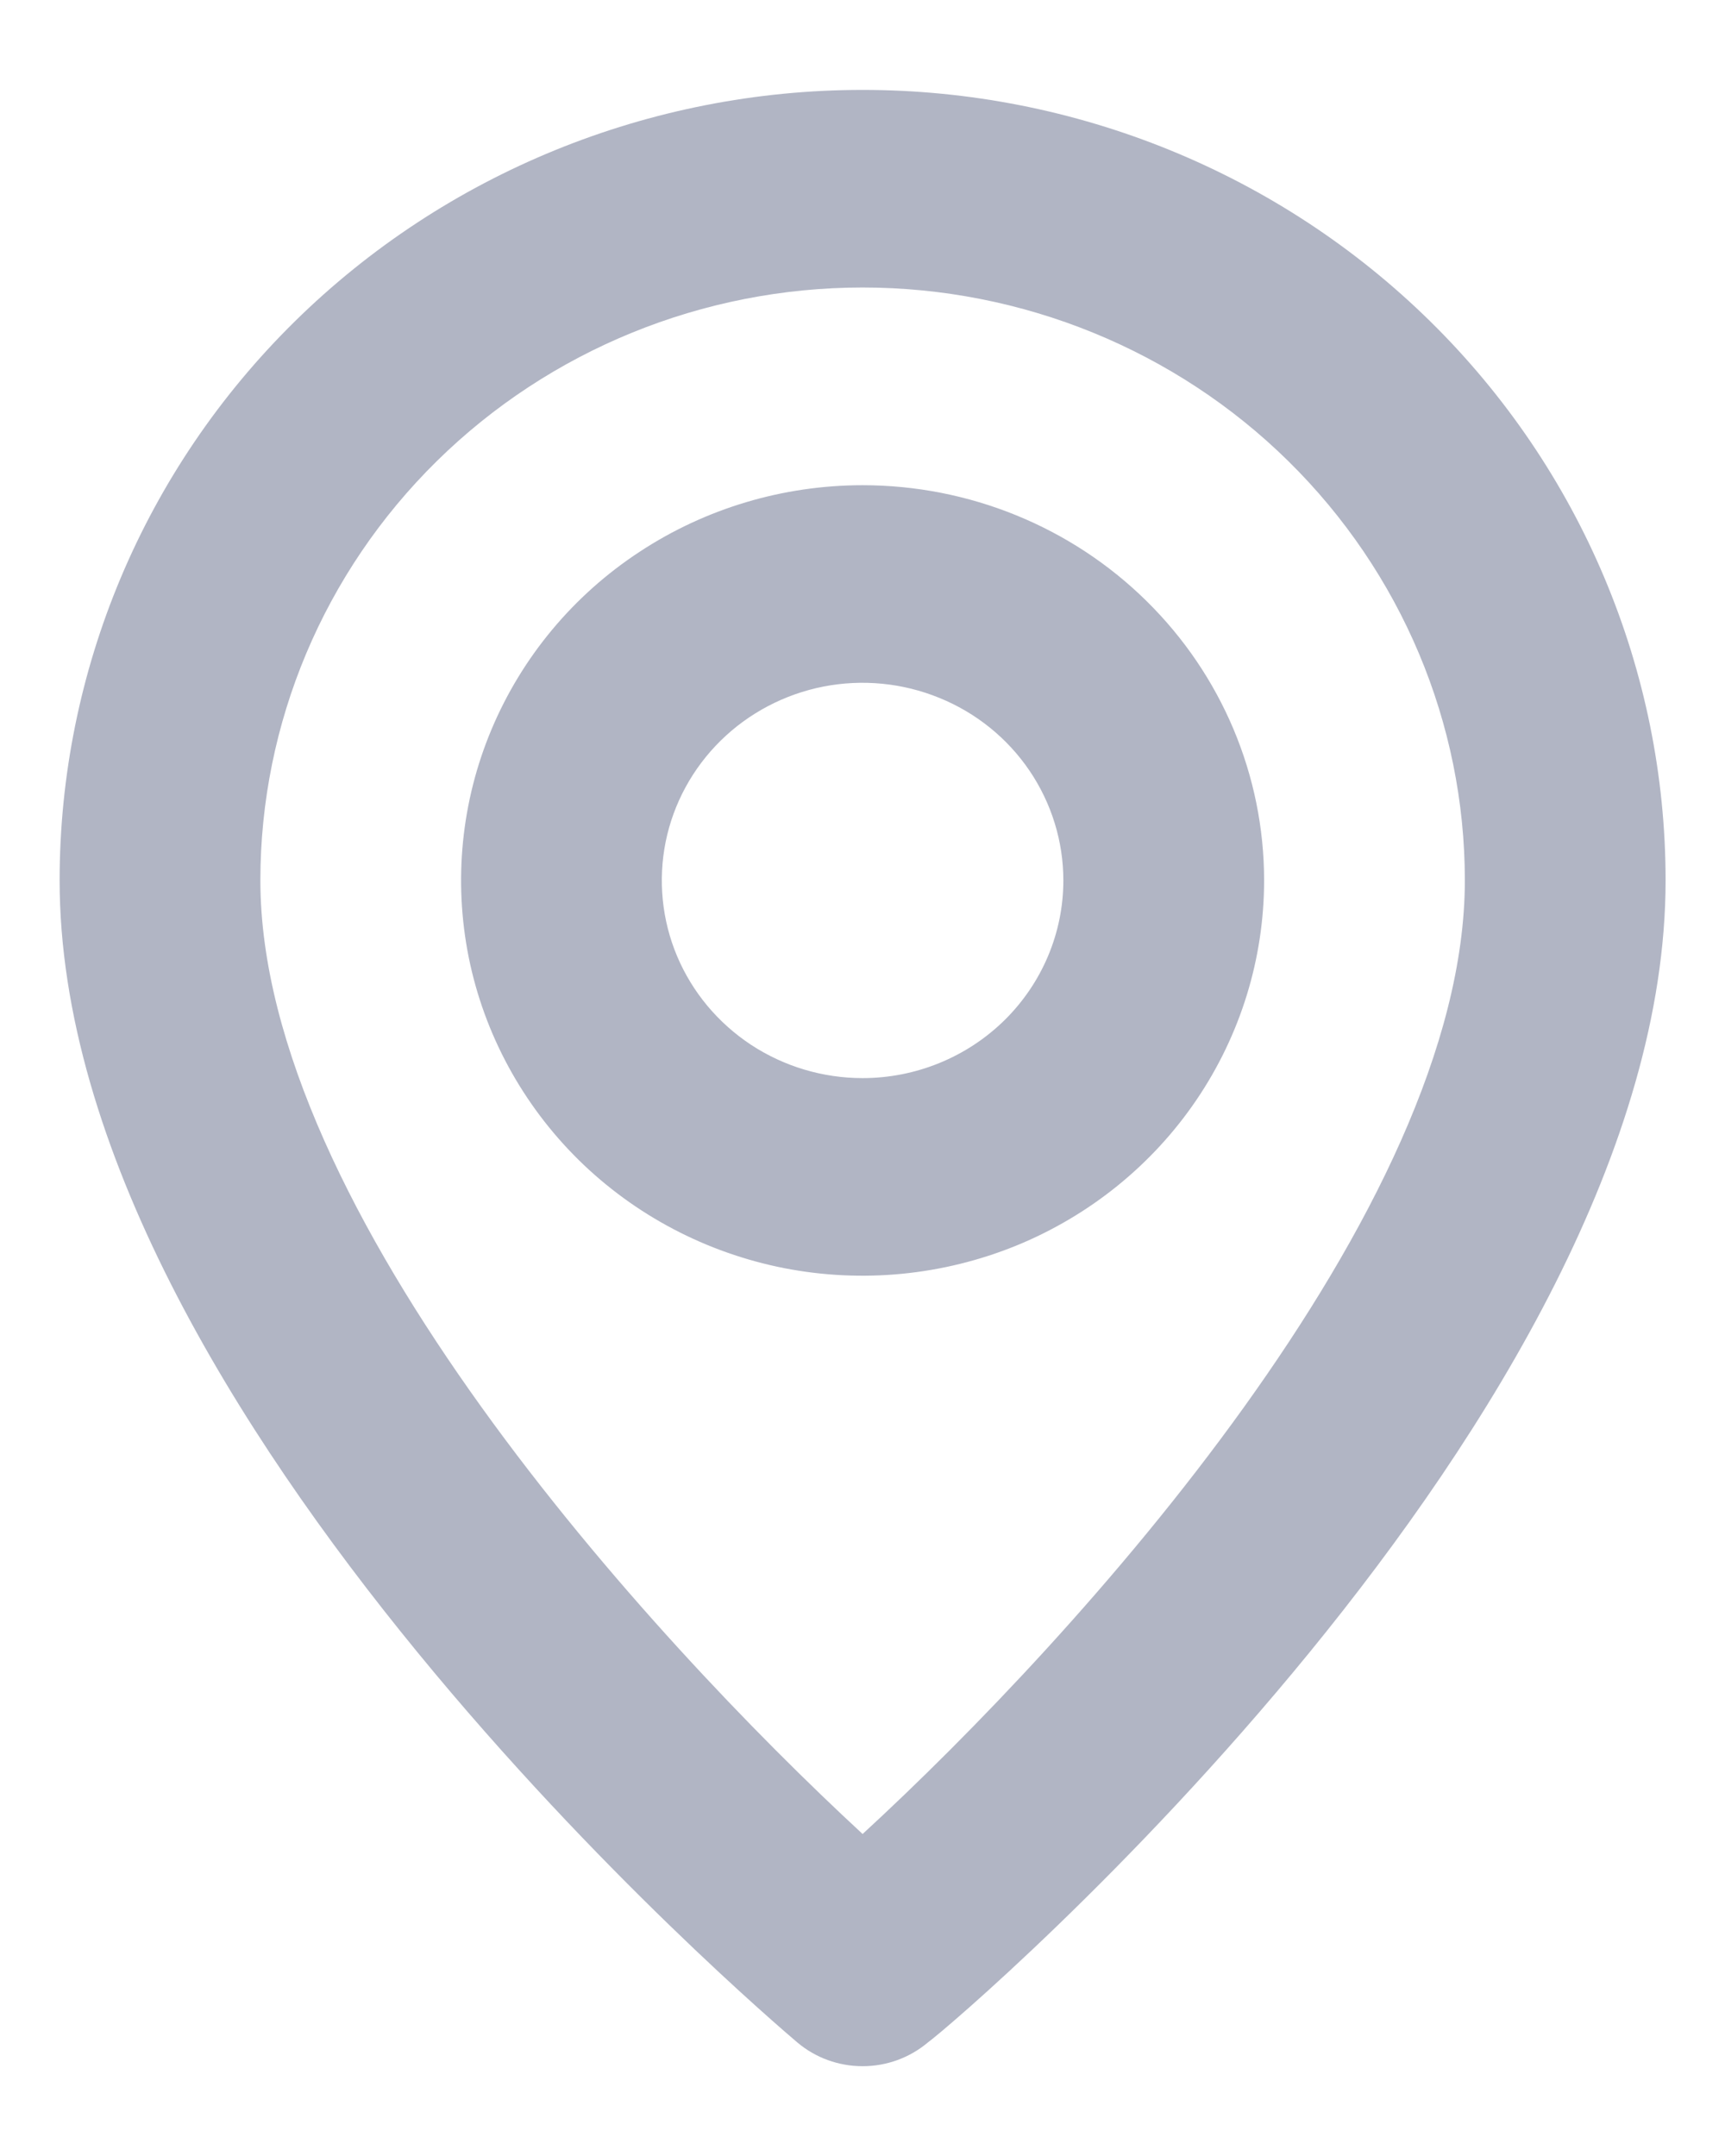 <svg width="16" height="20" viewBox="0 0 16 20" fill="none" xmlns="http://www.w3.org/2000/svg">
  <path d="M8.001 0.834C6.025 0.834 4.131 1.607 2.734 2.982C1.337 4.357 0.553 6.222 0.553 8.167C0.553 13.117 7.116 18.709 7.396 18.947C7.564 19.089 7.779 19.167 8.001 19.167C8.223 19.167 8.437 19.089 8.606 18.947C8.932 18.709 15.449 13.117 15.449 8.167C15.449 6.222 14.664 4.357 13.267 2.982C11.87 1.607 9.976 0.834 8.001 0.834ZM8.001 17.013C6.018 15.18 2.415 11.229 2.415 8.167C2.415 6.709 3.003 5.31 4.051 4.278C5.098 3.247 6.519 2.667 8.001 2.667C9.482 2.667 10.903 3.247 11.95 4.278C12.998 5.31 13.587 6.709 13.587 8.167C13.587 11.229 9.984 15.189 8.001 17.013ZM8.001 4.501C7.264 4.501 6.544 4.716 5.932 5.119C5.319 5.521 4.842 6.094 4.56 6.764C4.278 7.434 4.205 8.171 4.348 8.883C4.492 9.594 4.847 10.247 5.367 10.76C5.888 11.273 6.552 11.622 7.274 11.764C7.997 11.905 8.745 11.832 9.426 11.555C10.106 11.277 10.688 10.807 11.097 10.204C11.506 9.601 11.725 8.892 11.725 8.167C11.725 7.195 11.332 6.262 10.634 5.575C9.936 4.887 8.988 4.501 8.001 4.501ZM8.001 10.001C7.632 10.001 7.272 9.893 6.966 9.692C6.66 9.49 6.421 9.204 6.28 8.869C6.139 8.534 6.103 8.165 6.174 7.81C6.246 7.454 6.424 7.127 6.684 6.871C6.944 6.615 7.276 6.44 7.637 6.369C7.999 6.298 8.373 6.335 8.713 6.474C9.053 6.612 9.344 6.847 9.549 7.149C9.753 7.45 9.863 7.805 9.863 8.167C9.863 8.654 9.666 9.12 9.317 9.464C8.968 9.807 8.494 10.001 8.001 10.001Z" fill="#B1B5C4" />
</svg>
